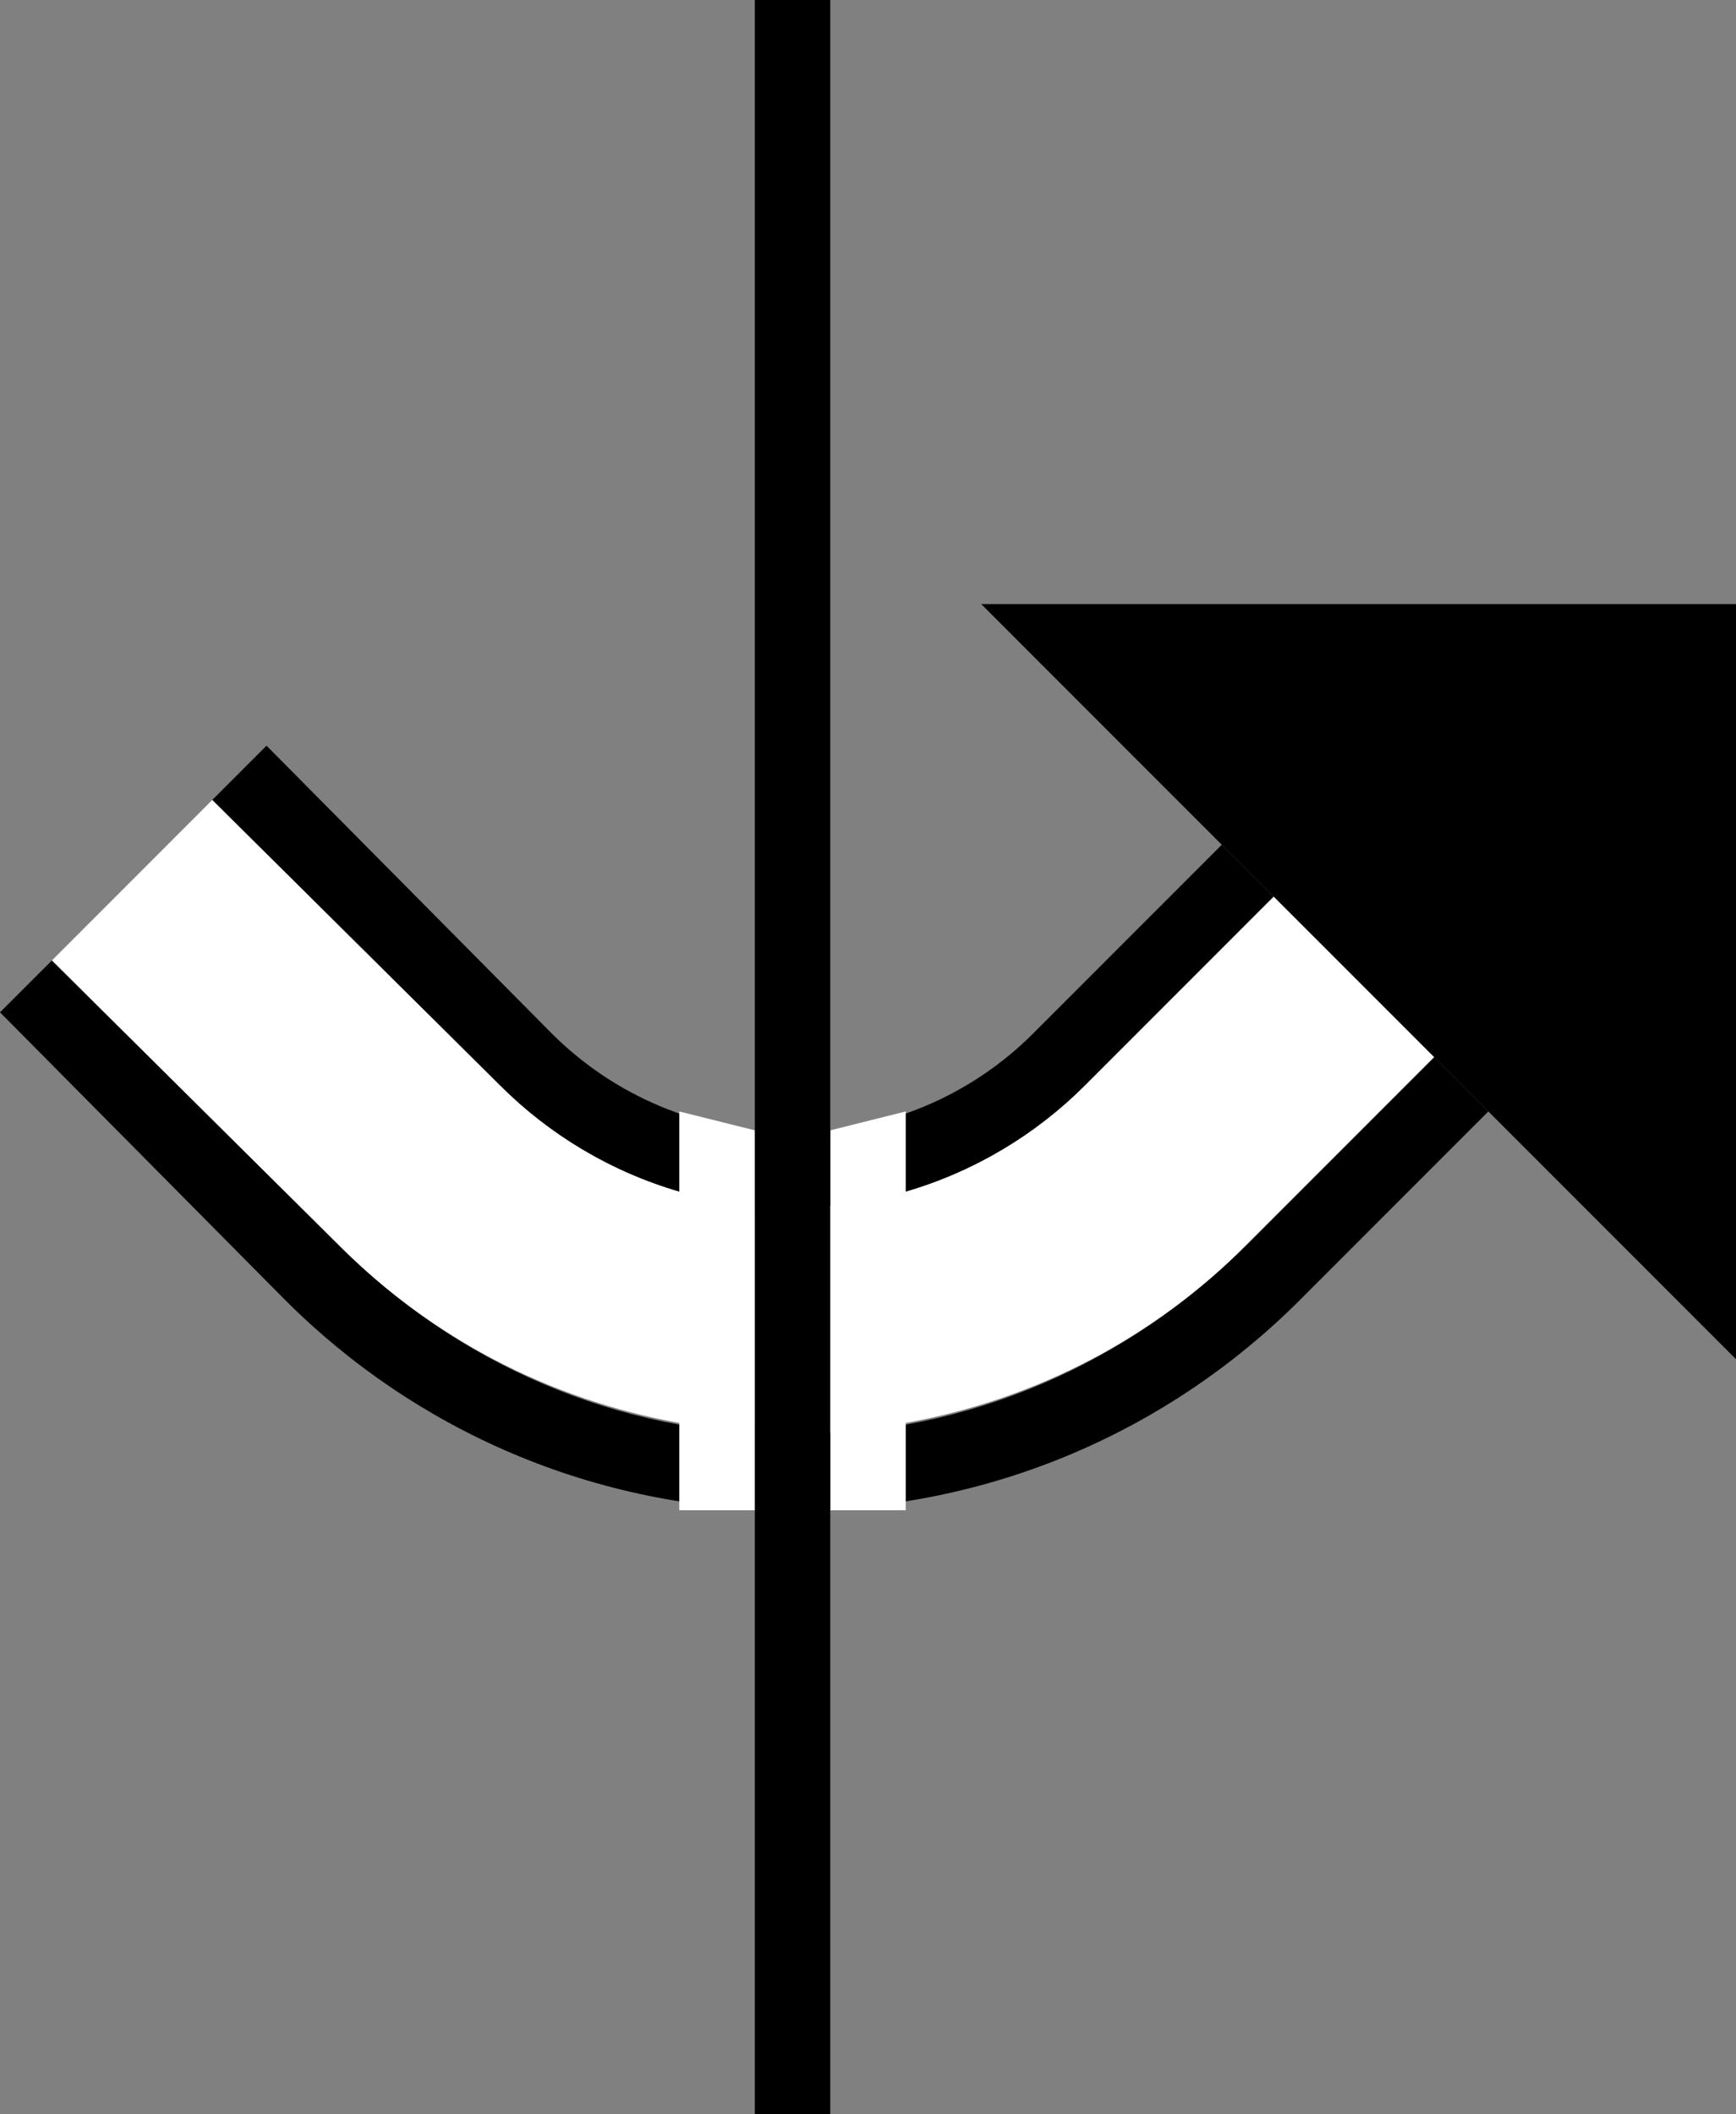 <?xml version="1.0" encoding="UTF-8" standalone="no"?>
<svg
   xmlns:dc="http://purl.org/dc/elements/1.1/"
   xmlns:cc="http://creativecommons.org/ns#"
   xmlns:rdf="http://www.w3.org/1999/02/22-rdf-syntax-ns#"
   xmlns:svg="http://www.w3.org/2000/svg"
   xmlns="http://www.w3.org/2000/svg"
   xmlns:sodipodi="http://sodipodi.sourceforge.net/DTD/sodipodi-0.dtd"
   xmlns:inkscape="http://www.inkscape.org/namespaces/inkscape"
   version="1.0"
   width="23"
   height="28"
   id="svg2"
   inkscape:version="0.47 r22583"
   sodipodi:docname="02-06-008-01-01-09.svg">
  <rect width="100%" height="100%" fill="#808080" stroke="none"/>
  <defs
     id="defs16">
    <inkscape:perspective
       sodipodi:type="inkscape:persp3d"
       inkscape:vp_x="0 : 23 : 1"
       inkscape:vp_y="0 : 1000 : 0"
       inkscape:vp_z="36 : 23 : 1"
       inkscape:persp3d-origin="18 : 15.333333 : 1"
       id="perspective18" />
  </defs>
  <sodipodi:namedview
     pagecolor="#ffffff"
     bordercolor="#666666"
     borderopacity="1"
     objecttolerance="10"
     gridtolerance="10"
     guidetolerance="10"
     inkscape:pageopacity="0"
     inkscape:pageshadow="2"
     inkscape:window-width="964"
     inkscape:window-height="721"
     id="namedview14"
     showgrid="true"
     inkscape:zoom="16.892857"
     inkscape:cx="11.5"
     inkscape:cy="14"
     inkscape:window-x="365"
     inkscape:window-y="0"
     inkscape:window-maximized="0"
     inkscape:current-layer="svg2"
     showborder="true">
    <inkscape:grid
       type="xygrid"
       id="grid2824"
       empspacing="5"
       visible="true"
       enabled="true"
       snapvisiblegridlinesonly="true" />
  </sodipodi:namedview>
  <path
     style="fill:#000000;fill-opacity:1;stroke:none"
     d="M 13,8 23,8 23,18 13,8 z"
     id="path2964" />
  <path
     style="fill:#000000;fill-opacity:1;stroke:none"
     d="m 10.5,20 c 2.623,0 5,-1.062 6.719,-2.781 l 2.5,-2.5 L 19,14 16.5,16.5 c -1.538,1.538 -3.653,2.5 -6,2.5 -2.347,0 -4.462,-0.962 -6,-2.5 L 0.688,12.719 0,13.406 3.781,17.219 C 5.5,18.938 7.877,20 10.5,20 z"
     id="path2817" />
  <path
     style="fill:#000000;fill-opacity:1;stroke:none"
     d="m 10.5,16 c 1.519,0 2.88,-0.63 3.875,-1.625 l 2.5,-2.5 -0.688,-0.688 -2.5,2.5 C 12.873,14.502 11.743,15 10.5,15 9.257,15 8.127,14.502 7.312,13.688 L 3.531,9.875 2.812,10.594 6.625,14.375 C 7.62,15.37 8.981,16 10.5,16 z"
     id="path2824" />
  <path
     style="fill:#ffffff;fill-opacity:1;stroke:none"
     d="M 2.812 10.594 L 0.688 12.719 L 4.5 16.5 C 5.703 17.703 7.256 18.53 9 18.844 L 9 20 L 10 20 L 10 18.969 C 10.165 18.978 10.332 19 10.5 19 C 10.668 19 10.835 18.978 11 18.969 L 11 20 L 12 20 L 12 18.844 C 13.744 18.53 15.297 17.703 16.5 16.5 L 19 14 L 16.875 11.875 L 14.375 14.375 C 13.724 15.026 12.906 15.517 12 15.781 L 12 14.719 L 11 14.969 L 11 15.969 C 10.835 15.984 10.669 16 10.5 16 C 10.331 16 10.165 15.984 10 15.969 L 10 14.969 L 9 14.719 L 9 15.781 C 8.094 15.517 7.276 15.026 6.625 14.375 L 2.812 10.594 z "
     id="path2819" />
  <path
     style="fill:#000000;fill-opacity:1;stroke:none"
     d="m 11,28 0,-28 -1,0 0,28 1,0 z"
     id="path2831" />
</svg>
